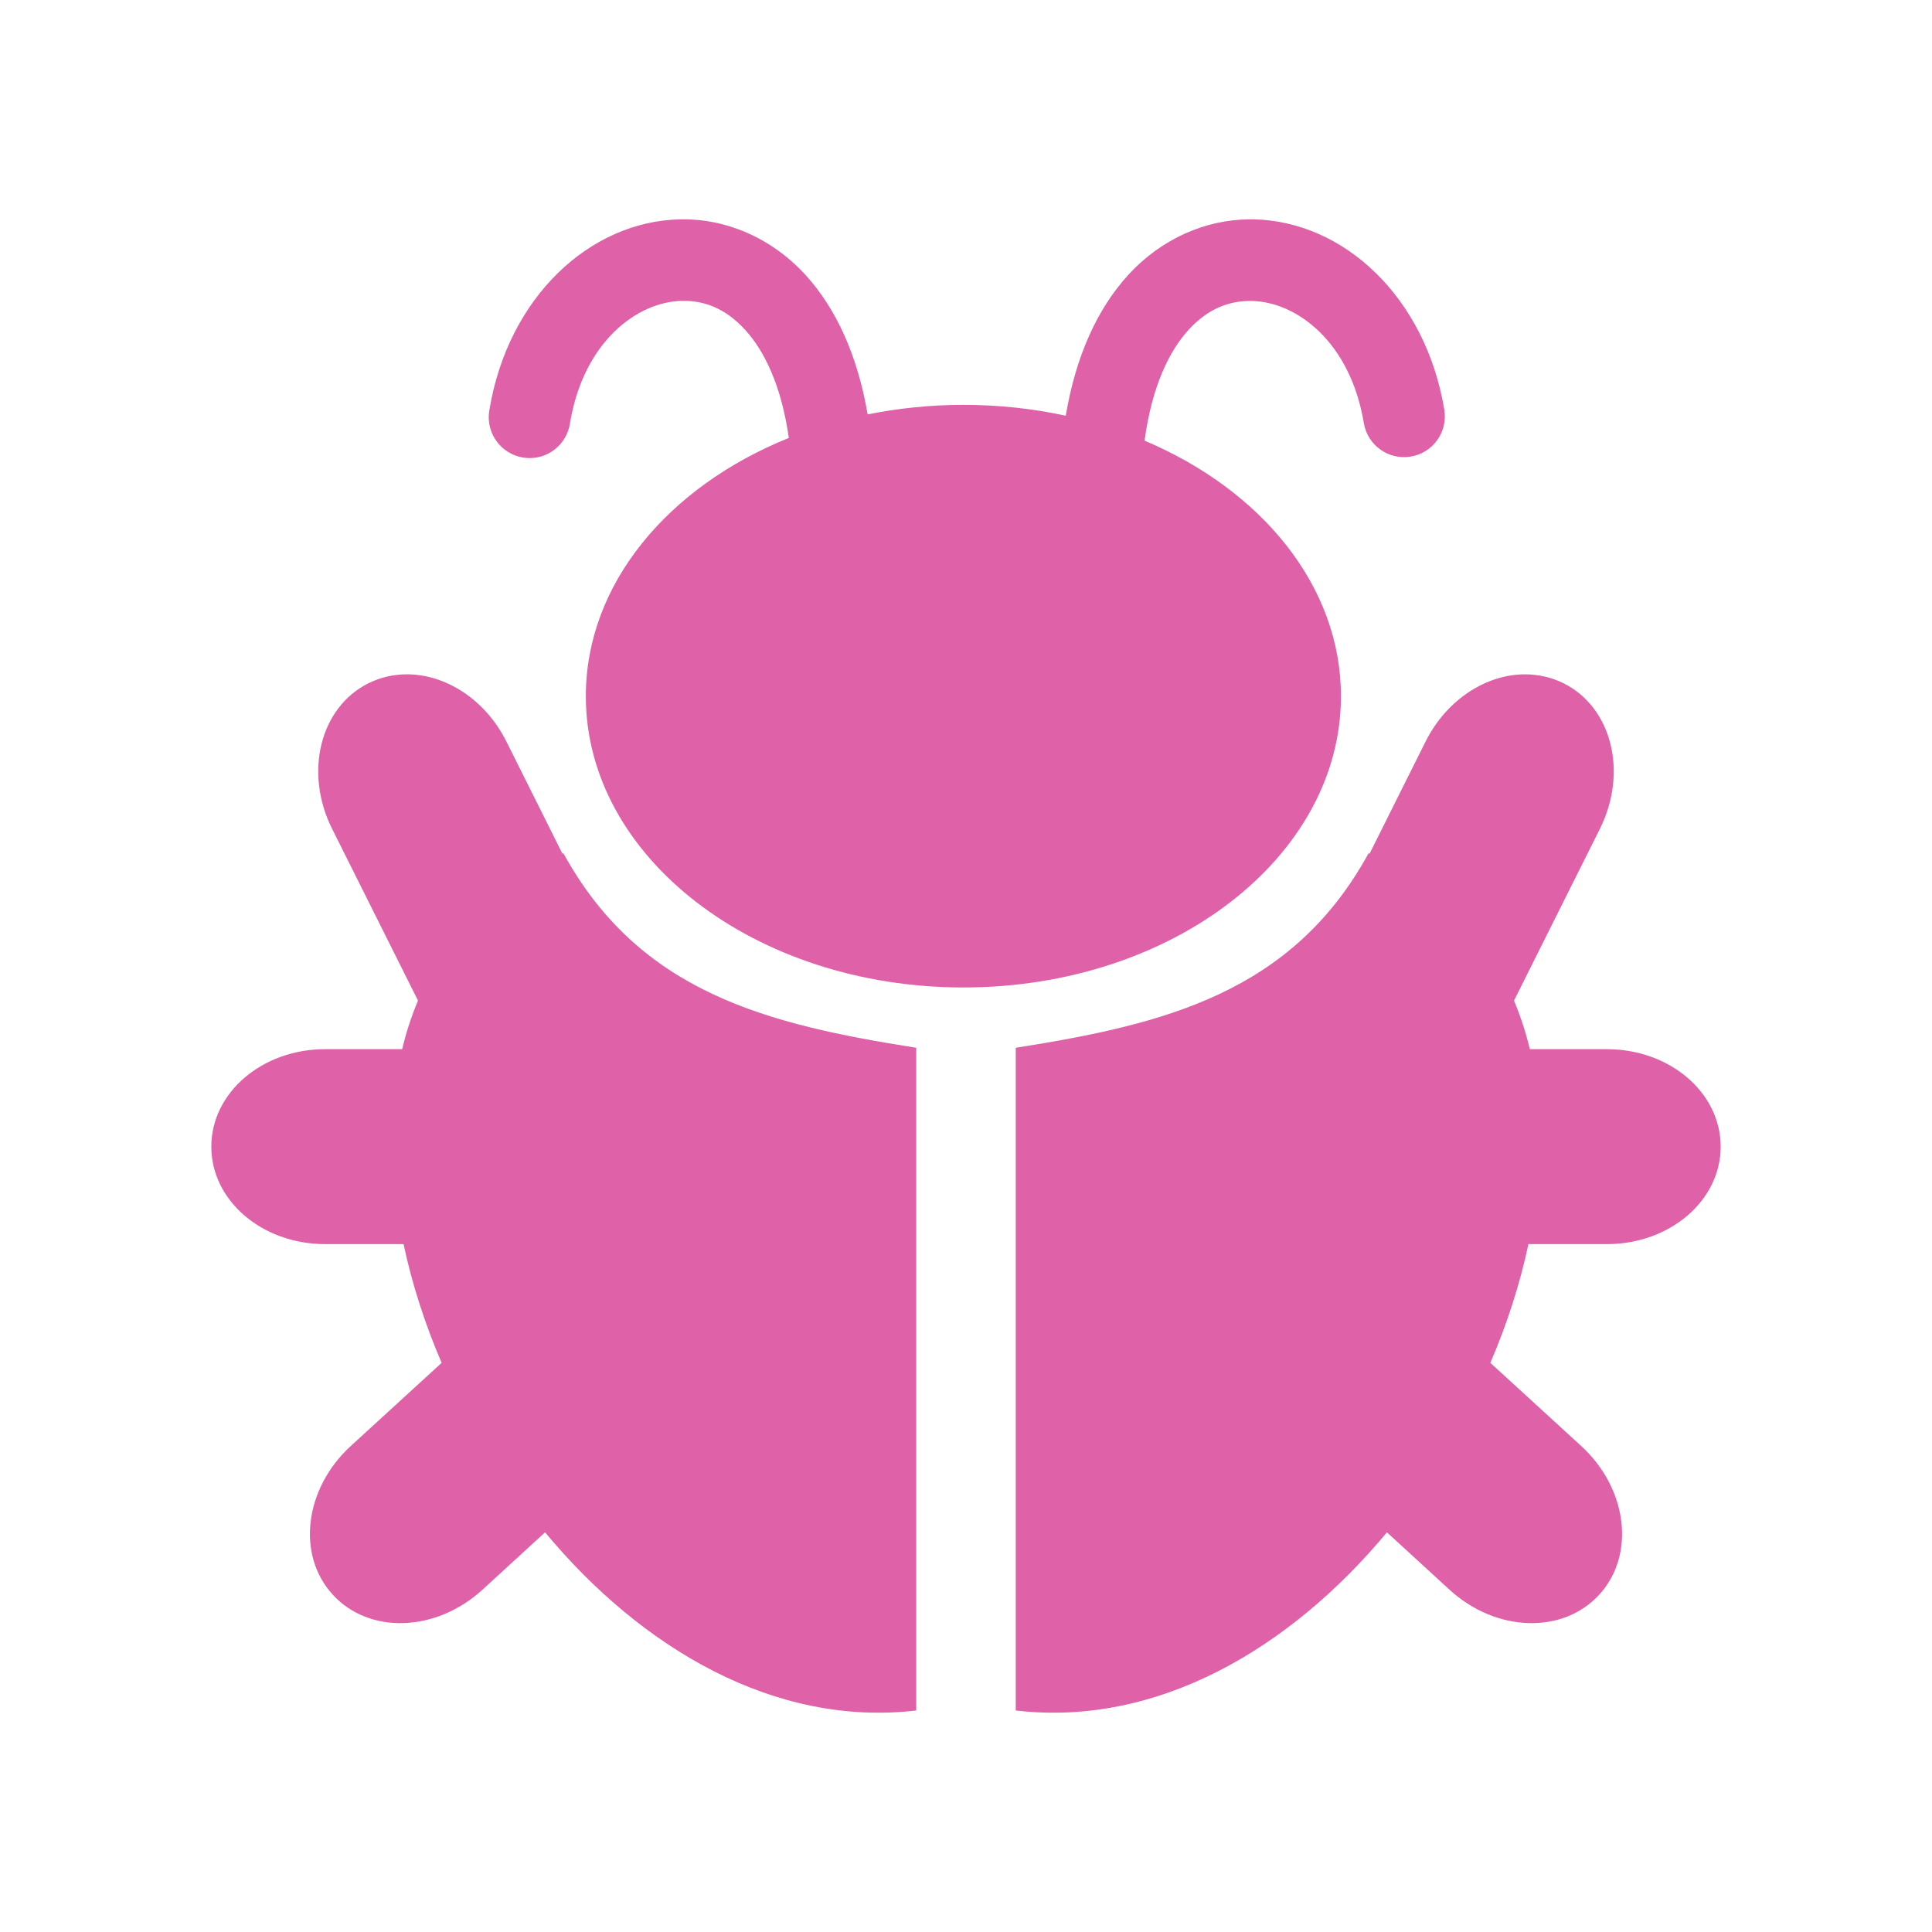 <svg viewBox="0 0 512 512" xmlns="http://www.w3.org/2000/svg">
 <path d="m180.224 58.126c-23.885.503-45.55 20.584-50.517 50.431-.726 3.853.701 7.804 3.707 10.316 3.006 2.513 7.147 3.216 10.805 1.81 3.665-1.4 6.281-4.682 6.839-8.563 3.592-21.561 17.786-32.136 29.626-32.385 5.918-.128 11.551 1.949 16.81 7.701 4.988 5.453 9.564 14.618 11.552 28.621-31.963 12.882-53.793 38.693-53.793 68.448 0 42.641 44.803 77.184 100.057 77.184 55.25 0 100.057-34.547 100.057-77.184 0-29.205-21.041-54.616-52.04-67.73 1.937-14.409 6.567-23.793 11.638-29.339 5.259-5.746 10.894-7.794 16.81-7.672 11.84.255 26.063 10.795 29.655 32.356.979 5.895 6.553 9.86 12.443 8.879 5.895-.979 9.86-6.547 8.879-12.443-4.971-29.844-26.637-49.932-50.517-50.431-.371-.011-.749 0-1.121 0-11.581.078-23.292 5.086-32.098 14.713-8.143 8.901-13.901 21.396-16.58 37.328-8.636-1.871-17.72-2.874-27.126-2.874-8.769 0-17.271.896-25.374 2.529-2.701-15.758-8.412-28.153-16.494-36.983-9.089-9.934-21.285-14.968-33.218-14.713zm-72.529 120.575c-3.442.023-6.886.791-10.086 2.385-12.792 6.405-17.07 23.611-9.598 38.563l22.759 45.517c-1.733 4.135-3.133 8.428-4.195 12.874h-20.402c-16.718 0-30.172 11.535-30.172 25.833 0 14.31 13.455 25.833 30.172 25.833h20.776c2.236 10.546 5.658 21.148 10.086 31.466l-24.052 22.011c-12.329 11.292-14.464 28.881-4.799 39.425 9.665 10.552 27.356 9.965 39.684-1.322l16.58-15.201c25.636 30.846 60.919 51.603 98.362 47.213v-175.632c-39.357-6.193-73.234-14.523-93.506-51.552-.089.044-.169.077-.259.115l-14.828-29.684c-5.608-11.215-16.182-17.906-26.523-17.845zm296.609 0c-10.341-.061-20.915 6.63-26.523 17.845l-14.828 29.684c-.089-.038-.169-.071-.259-.115-20.272 37.029-54.148 45.359-93.506 51.552v175.632c37.443 4.39 72.727-16.366 98.362-47.213l16.58 15.201c12.327 11.287 30.019 11.874 39.684 1.322 9.665-10.545 7.53-28.134-4.799-39.425l-24.052-22.011c4.428-10.318 7.85-20.919 10.086-31.466h20.776c16.718 0 30.172-11.523 30.172-25.833 0-14.299-13.455-25.833-30.172-25.833h-20.402c-1.063-4.446-2.462-8.738-4.195-12.874l22.759-45.517c7.472-14.952 3.195-32.158-9.598-38.563-3.2-1.594-6.644-2.362-10.086-2.385z" fill="#df62a9"/>
</svg>
